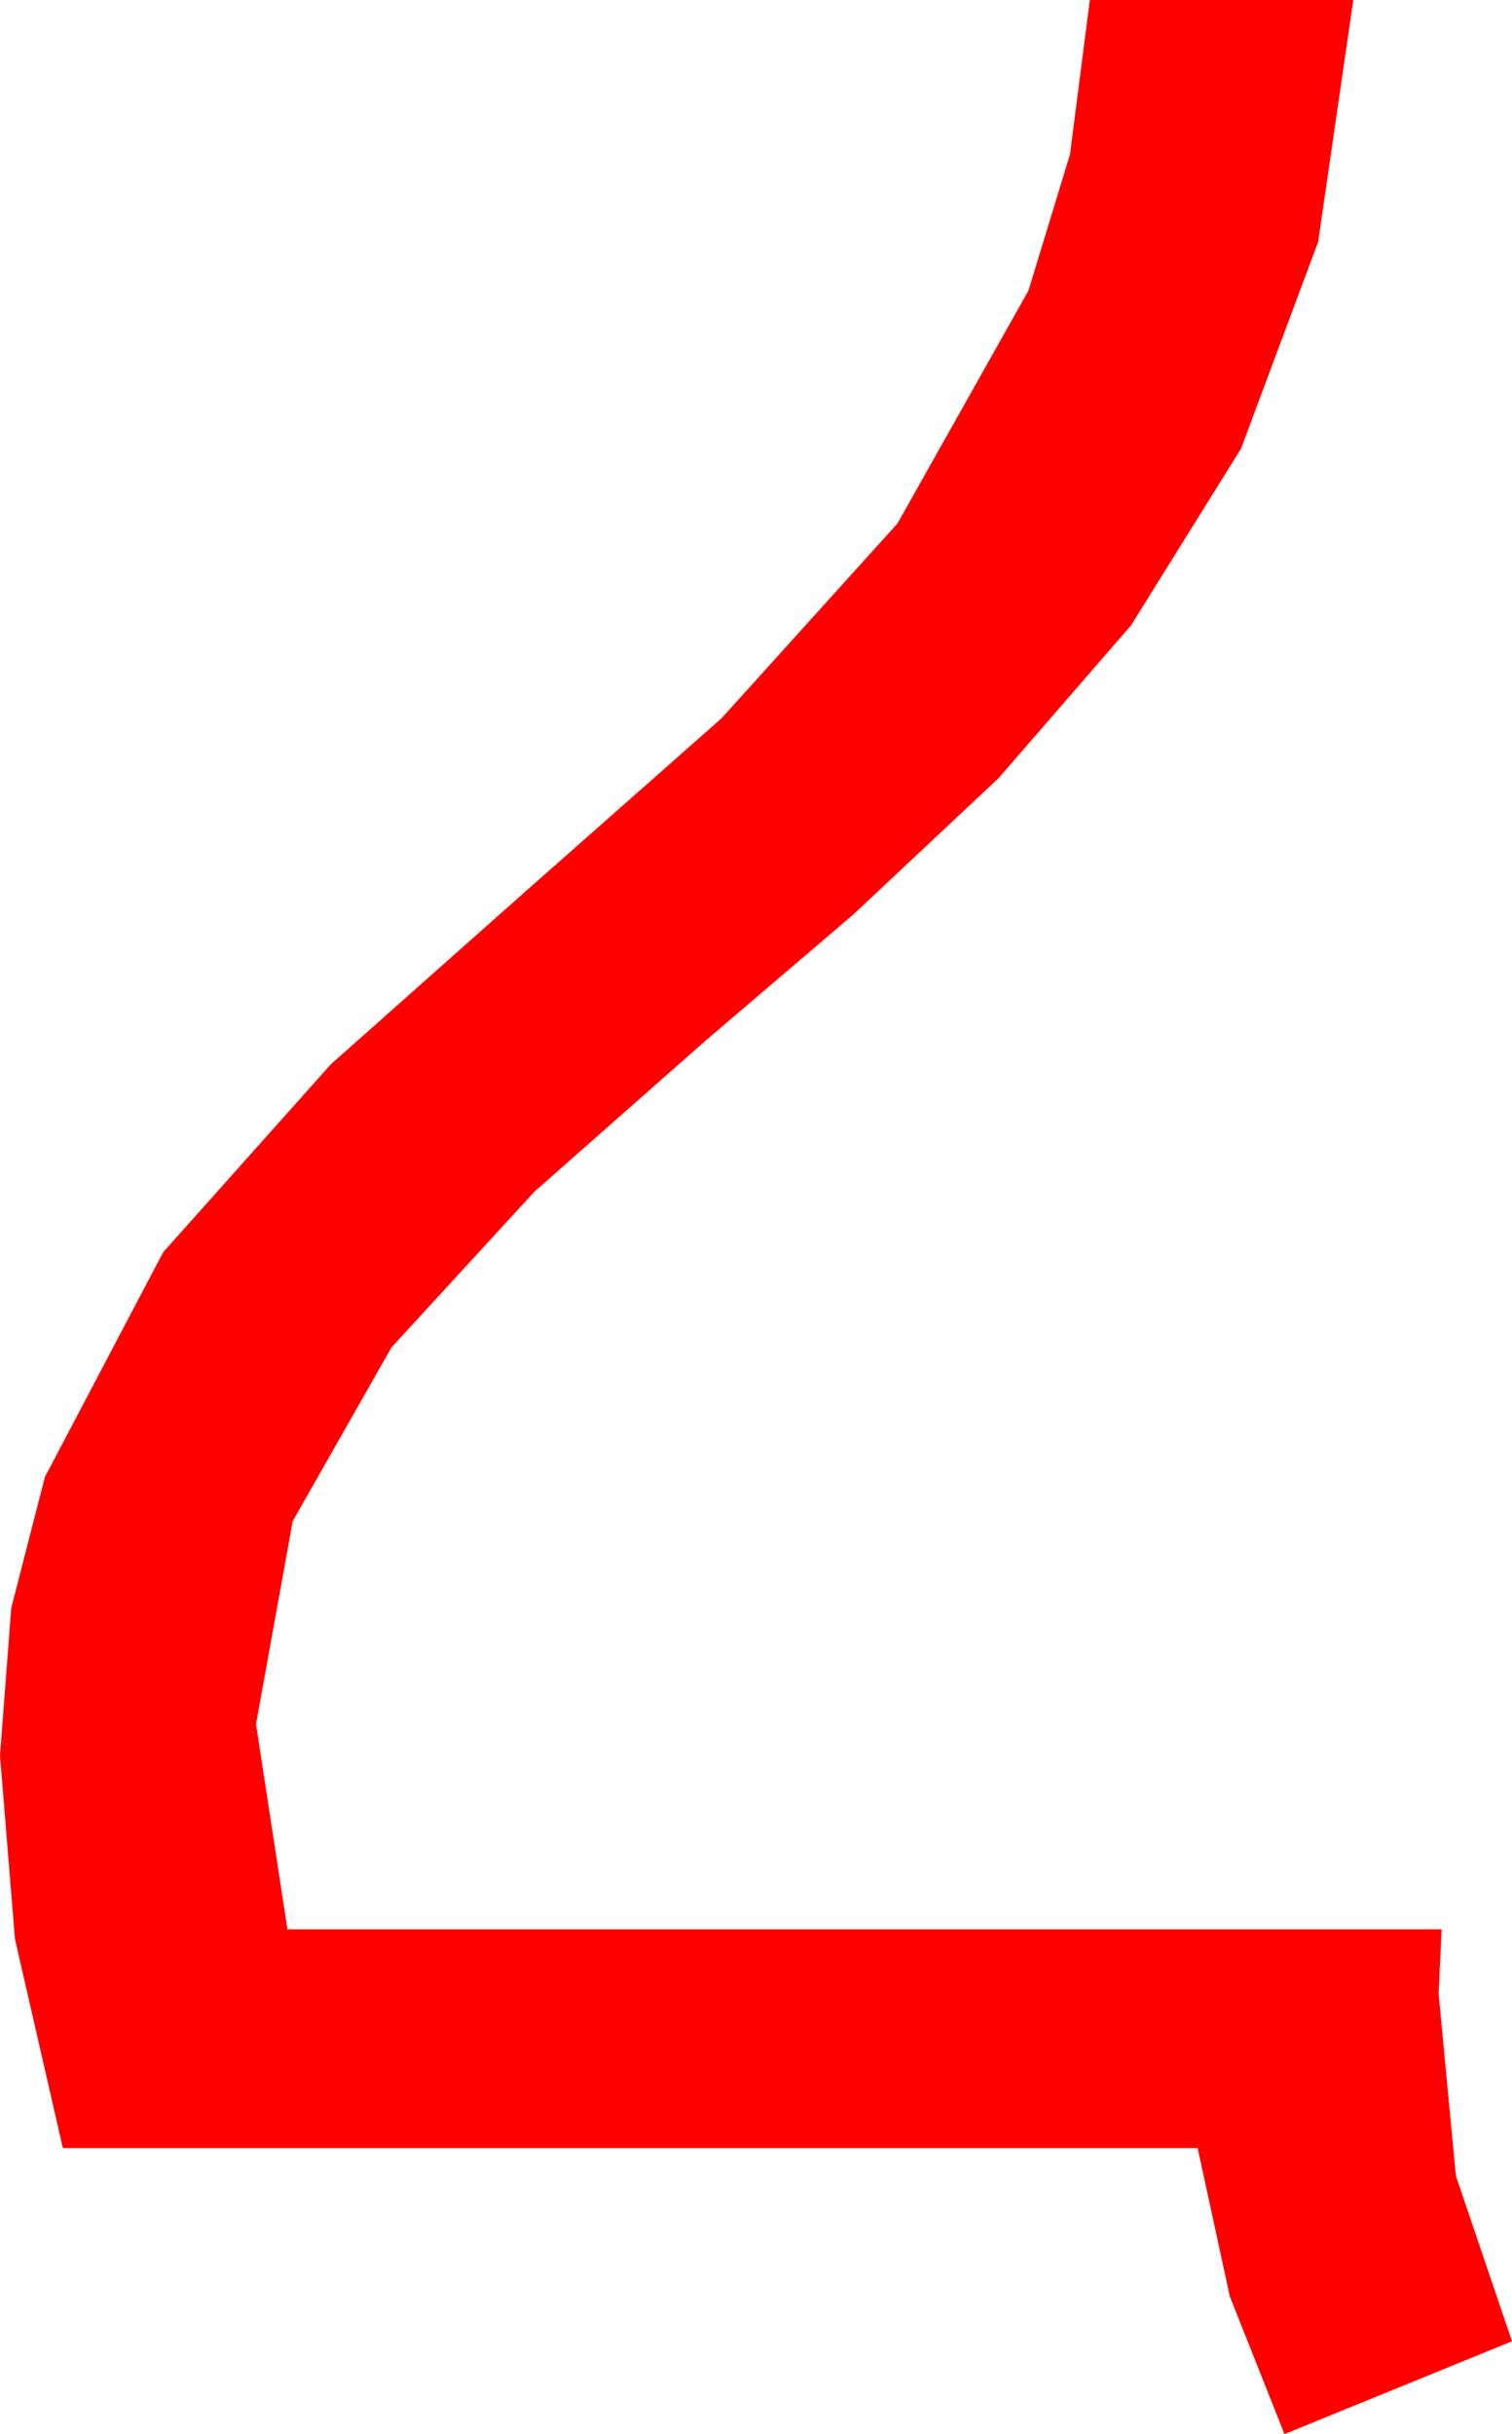 <?xml version="1.0" encoding="utf-8"?>
<!DOCTYPE svg PUBLIC "-//W3C//DTD SVG 1.1//EN" "http://www.w3.org/Graphics/SVG/1.1/DTD/svg11.dtd">
<svg width="29.59" height="47.607" xmlns="http://www.w3.org/2000/svg" xmlns:xlink="http://www.w3.org/1999/xlink" xmlns:xml="http://www.w3.org/XML/1998/namespace" version="1.1">
  <g>
    <g>
      <path style="fill:#FF0000;fill-opacity:1" d="M21.328,0L26.484,0 25.796,4.731 24.287,8.774 22.134,12.231 19.541,15.22 16.699,17.886 13.799,20.361 10.459,23.306 7.661,26.353 5.728,29.751 5.01,33.721 5.625,37.734 28.213,37.734 28.154,38.994 28.491,42.554 29.59,45.791 25.137,47.607 24.067,44.912 23.438,42.012 1.23,42.012 0.293,37.925 0,34.336 0.22,31.45 0.879,28.887 3.193,24.492 6.475,20.815 10.254,17.461 14.121,14.048 17.563,10.239 20.127,5.684 20.94,3.018 21.328,0z" />
    </g>
  </g>
</svg>